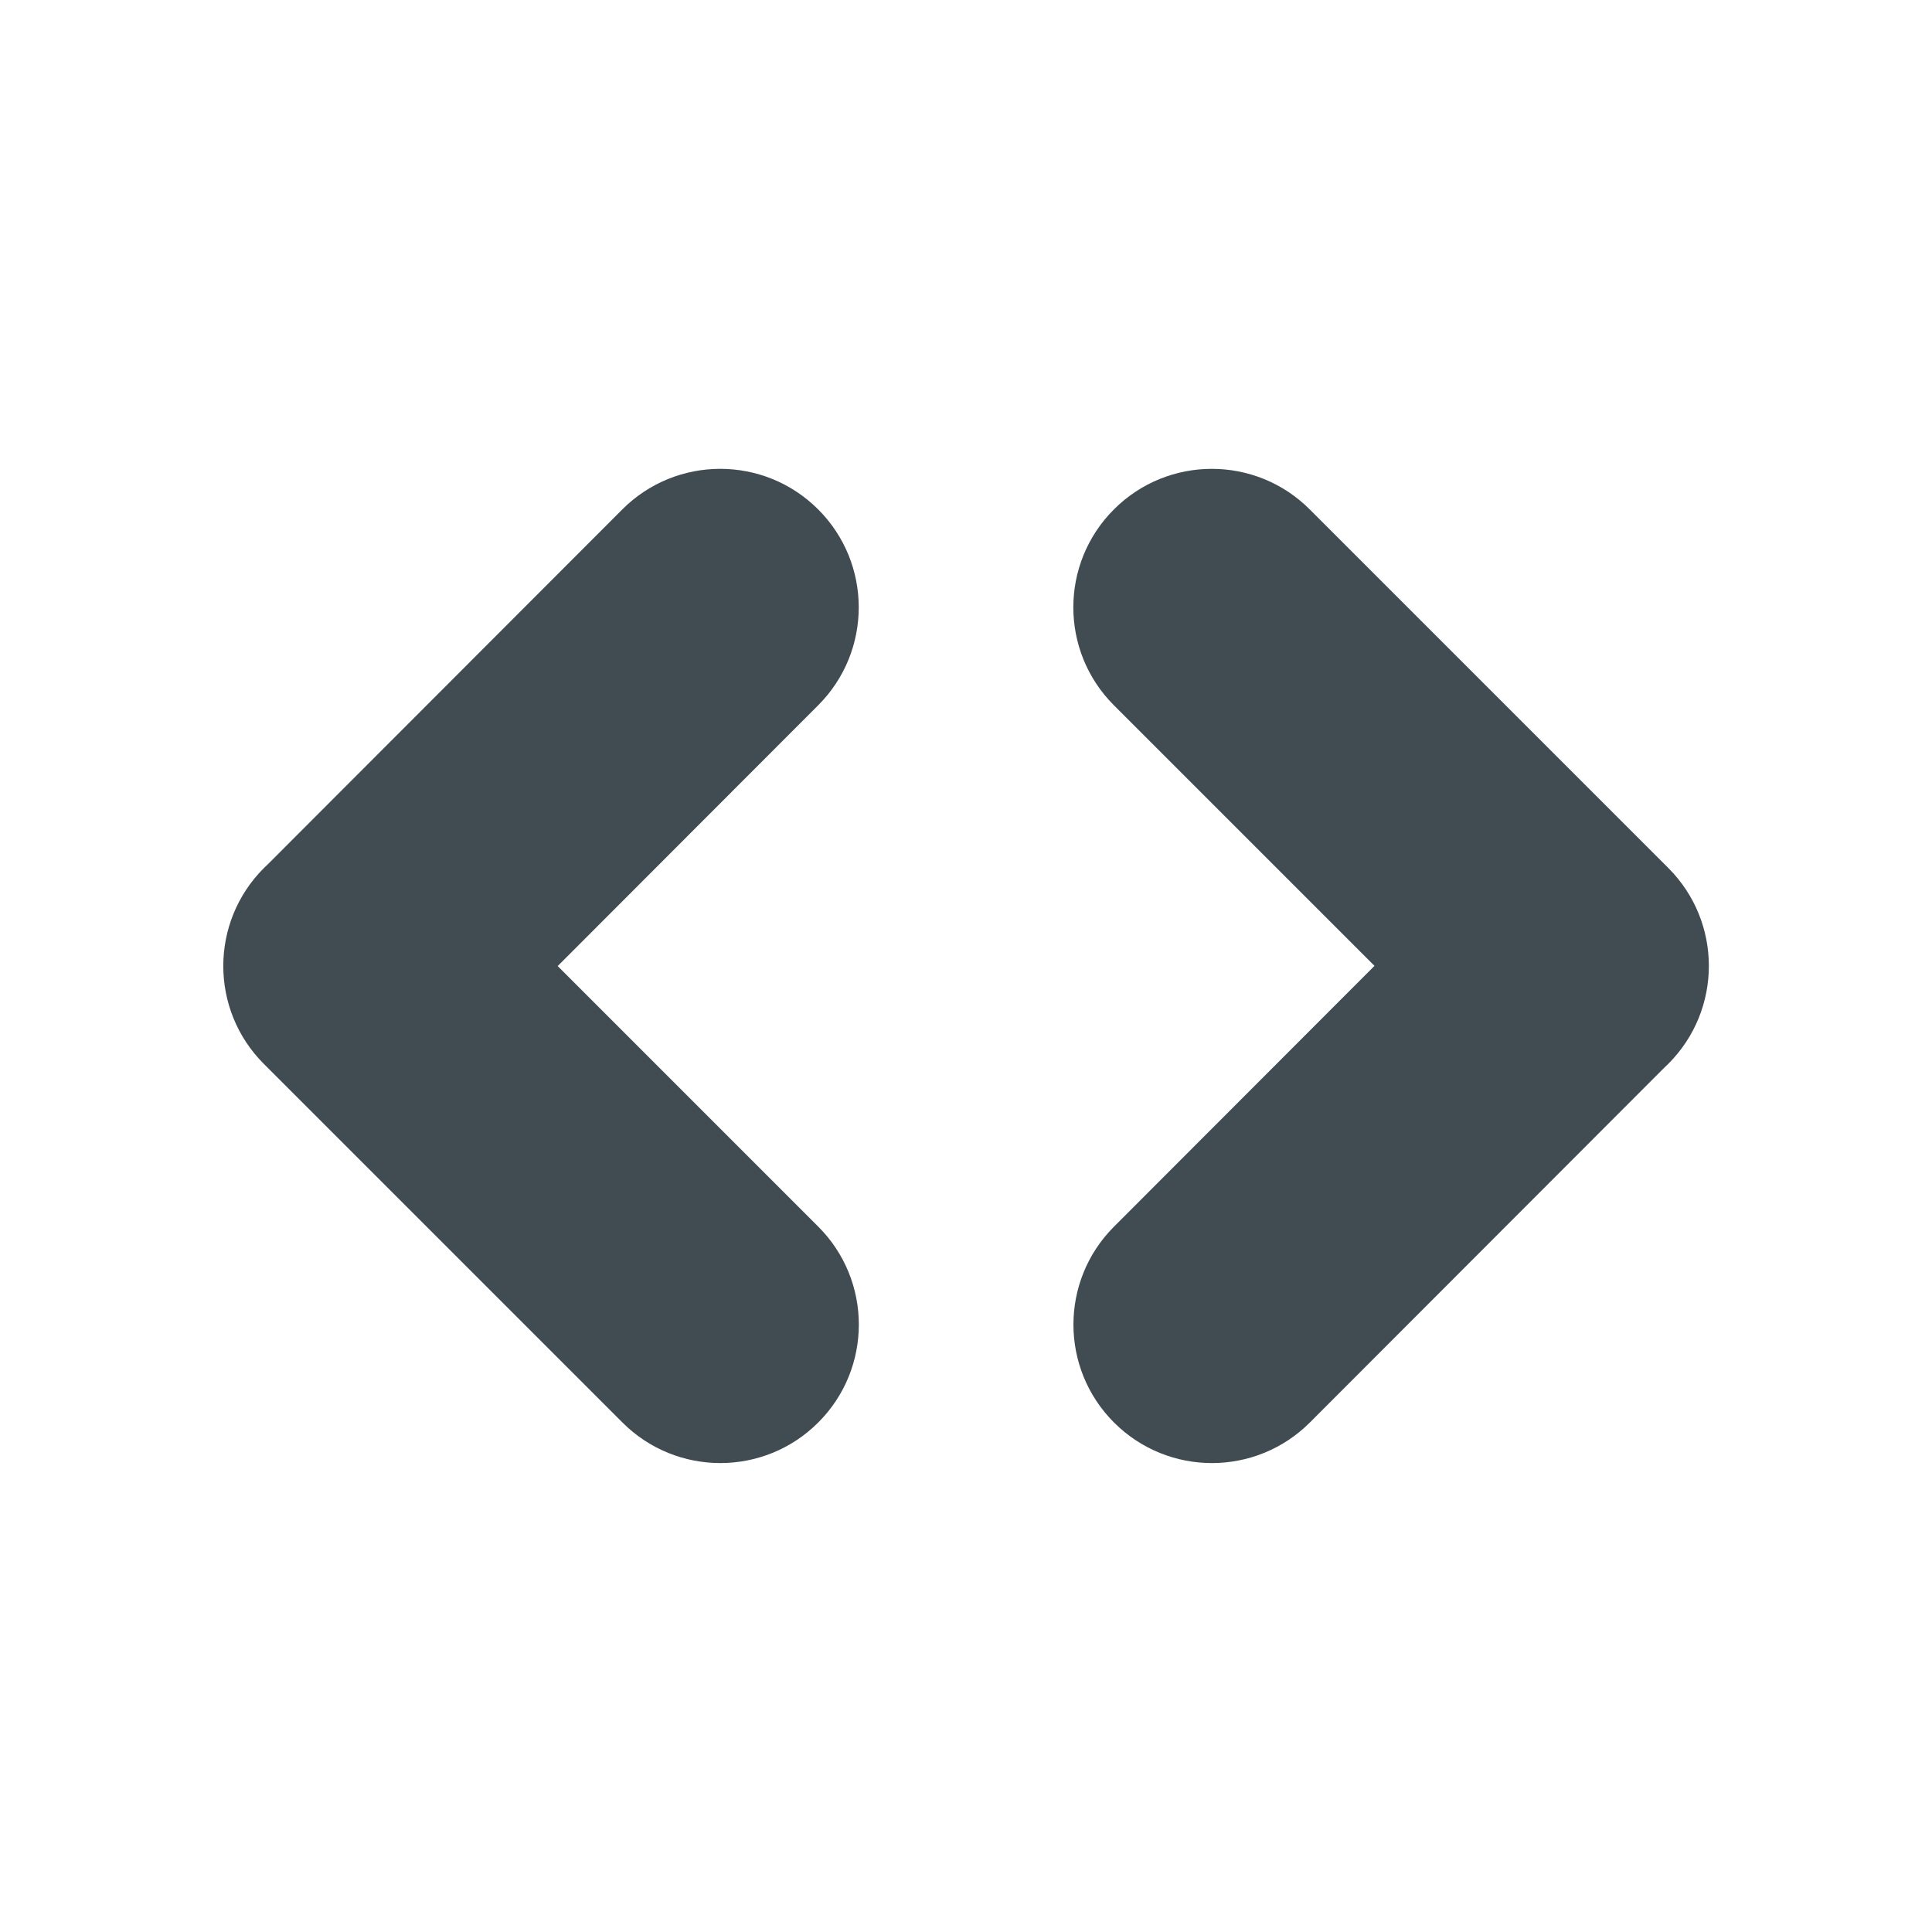 <?xml version="1.0" encoding="utf-8"?>
<!-- Generator: Adobe Illustrator 18.0.0, SVG Export Plug-In . SVG Version: 6.00 Build 0)  -->
<!DOCTYPE svg PUBLIC "-//W3C//DTD SVG 1.1//EN" "http://www.w3.org/Graphics/SVG/1.1/DTD/svg11.dtd">
<svg version="1.1" id="Layer_1" xmlns="http://www.w3.org/2000/svg" xmlns:xlink="http://www.w3.org/1999/xlink" x="0px" y="0px"
	 width="83.697px" height="83.698px" viewBox="1883.135 465.411 83.697 83.698"
	 enable-background="new 1883.135 465.411 83.697 83.698" xml:space="preserve">
<path fill="#414C52" d="M1907.295,507.262l11.287-11.3c2.342-2.345,2.34-6.144-0.005-8.485c-2.345-2.343-6.145-2.339-8.485,0.005
	l-15.341,15.358c-0.062,0.058-0.124,0.116-0.185,0.178c-2.344,2.343-2.344,6.142,0,8.484l15.533,15.533
	c1.171,1.172,2.707,1.758,4.242,1.758s3.071-0.586,4.242-1.758c2.344-2.343,2.344-6.142,0-8.484L1907.295,507.262z
	 M1955.408,503.013l-15.533-15.533c-2.342-2.344-6.143-2.344-8.484,0c-2.344,2.343-2.344,6.142,0,8.484l11.289,11.289l-11.287,11.3
	c-2.342,2.345-2.34,6.144,0.005,8.485c1.171,1.17,2.706,1.755,4.24,1.755c1.537,0,3.073-0.587,4.245-1.76l15.341-15.358
	c0.062-0.058,0.124-0.116,0.185-0.178C1957.751,509.154,1957.751,505.355,1955.408,503.013z"/>
</svg>
